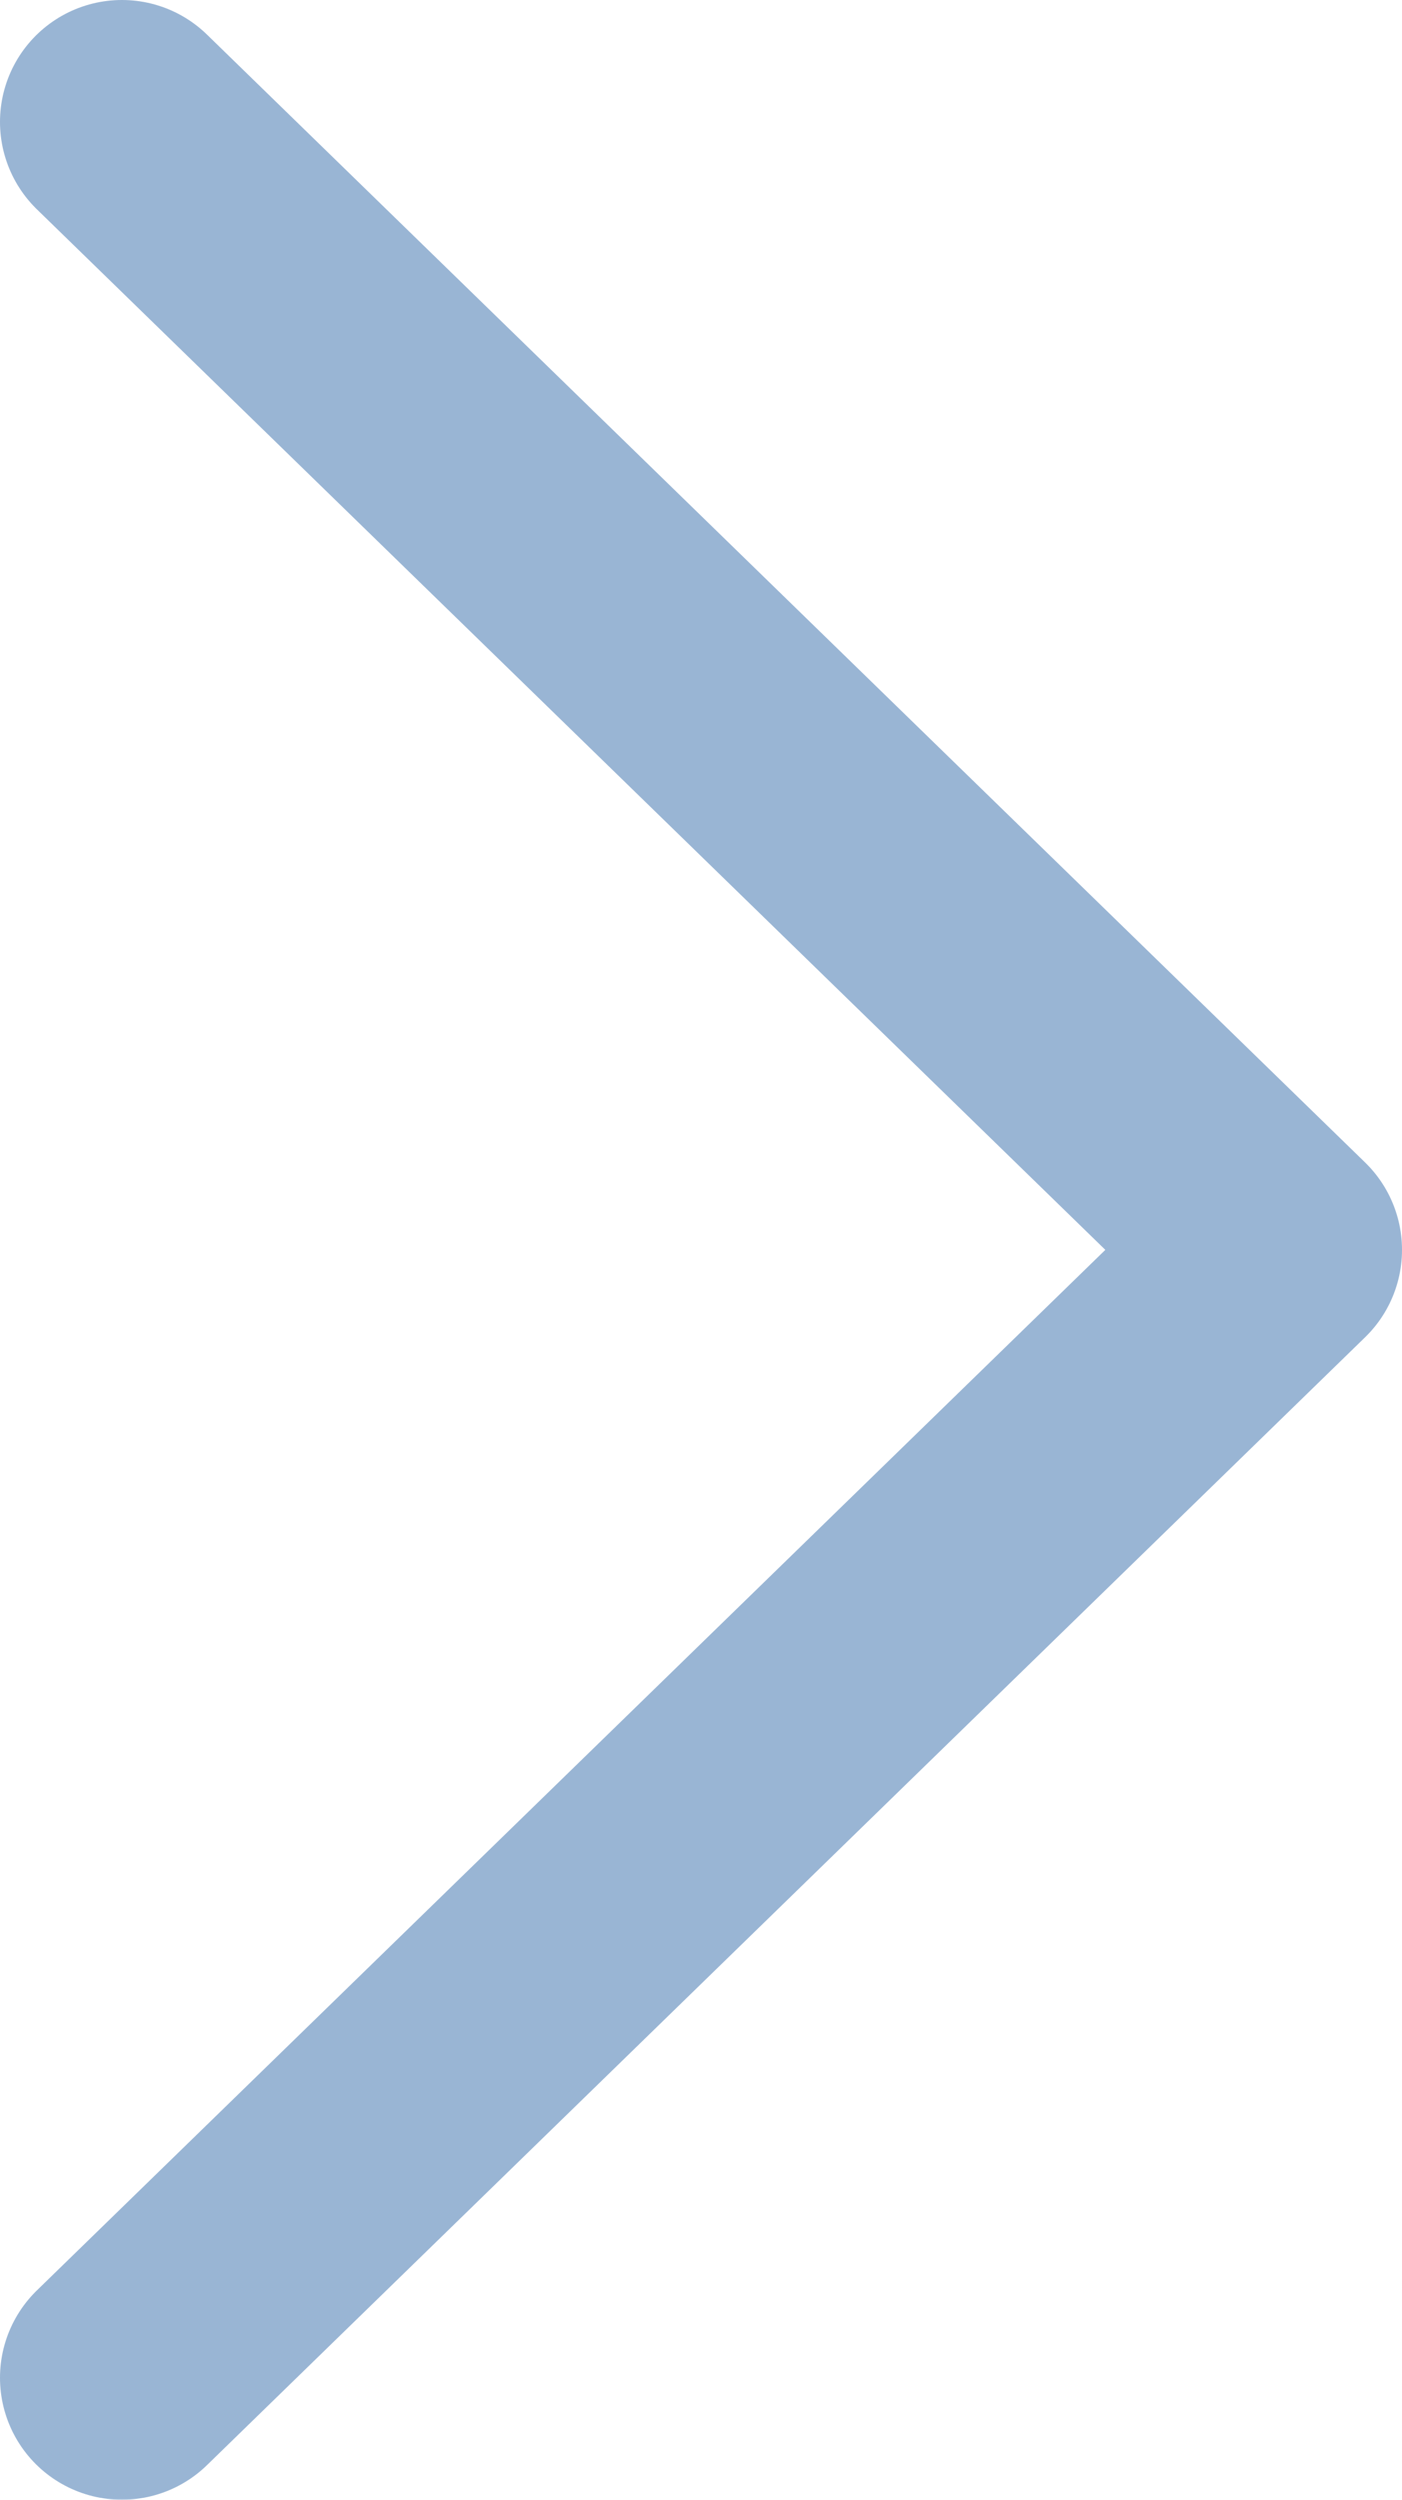 <?xml version="1.0" encoding="UTF-8"?>
<svg width="23px" height="41px" viewBox="0 0 23 41" version="1.1" xmlns="http://www.w3.org/2000/svg" xmlns:xlink="http://www.w3.org/1999/xlink">
    <title>205E05C0-9812-4D3A-9ED0-63D49F4FB057</title>
    <g id="Instrument-Overview---D" stroke="none" stroke-width="1" fill="none" fill-rule="evenodd" opacity="0.4" stroke-linecap="round" stroke-linejoin="round">
        <g id="Features&amp;Specs-only-text" transform="translate(-1354, -1551)" stroke="#004593" stroke-width="4">
            <g id="Features" transform="translate(0, 1218)">
                <polyline id="Path-2-Copy-4" transform="translate(1365.5, 353.5) rotate(90) translate(-1365.5, -353.5) " points="1347 363 1365.5 344 1384 363"></polyline>
            </g>
        </g>
    </g>
</svg>
